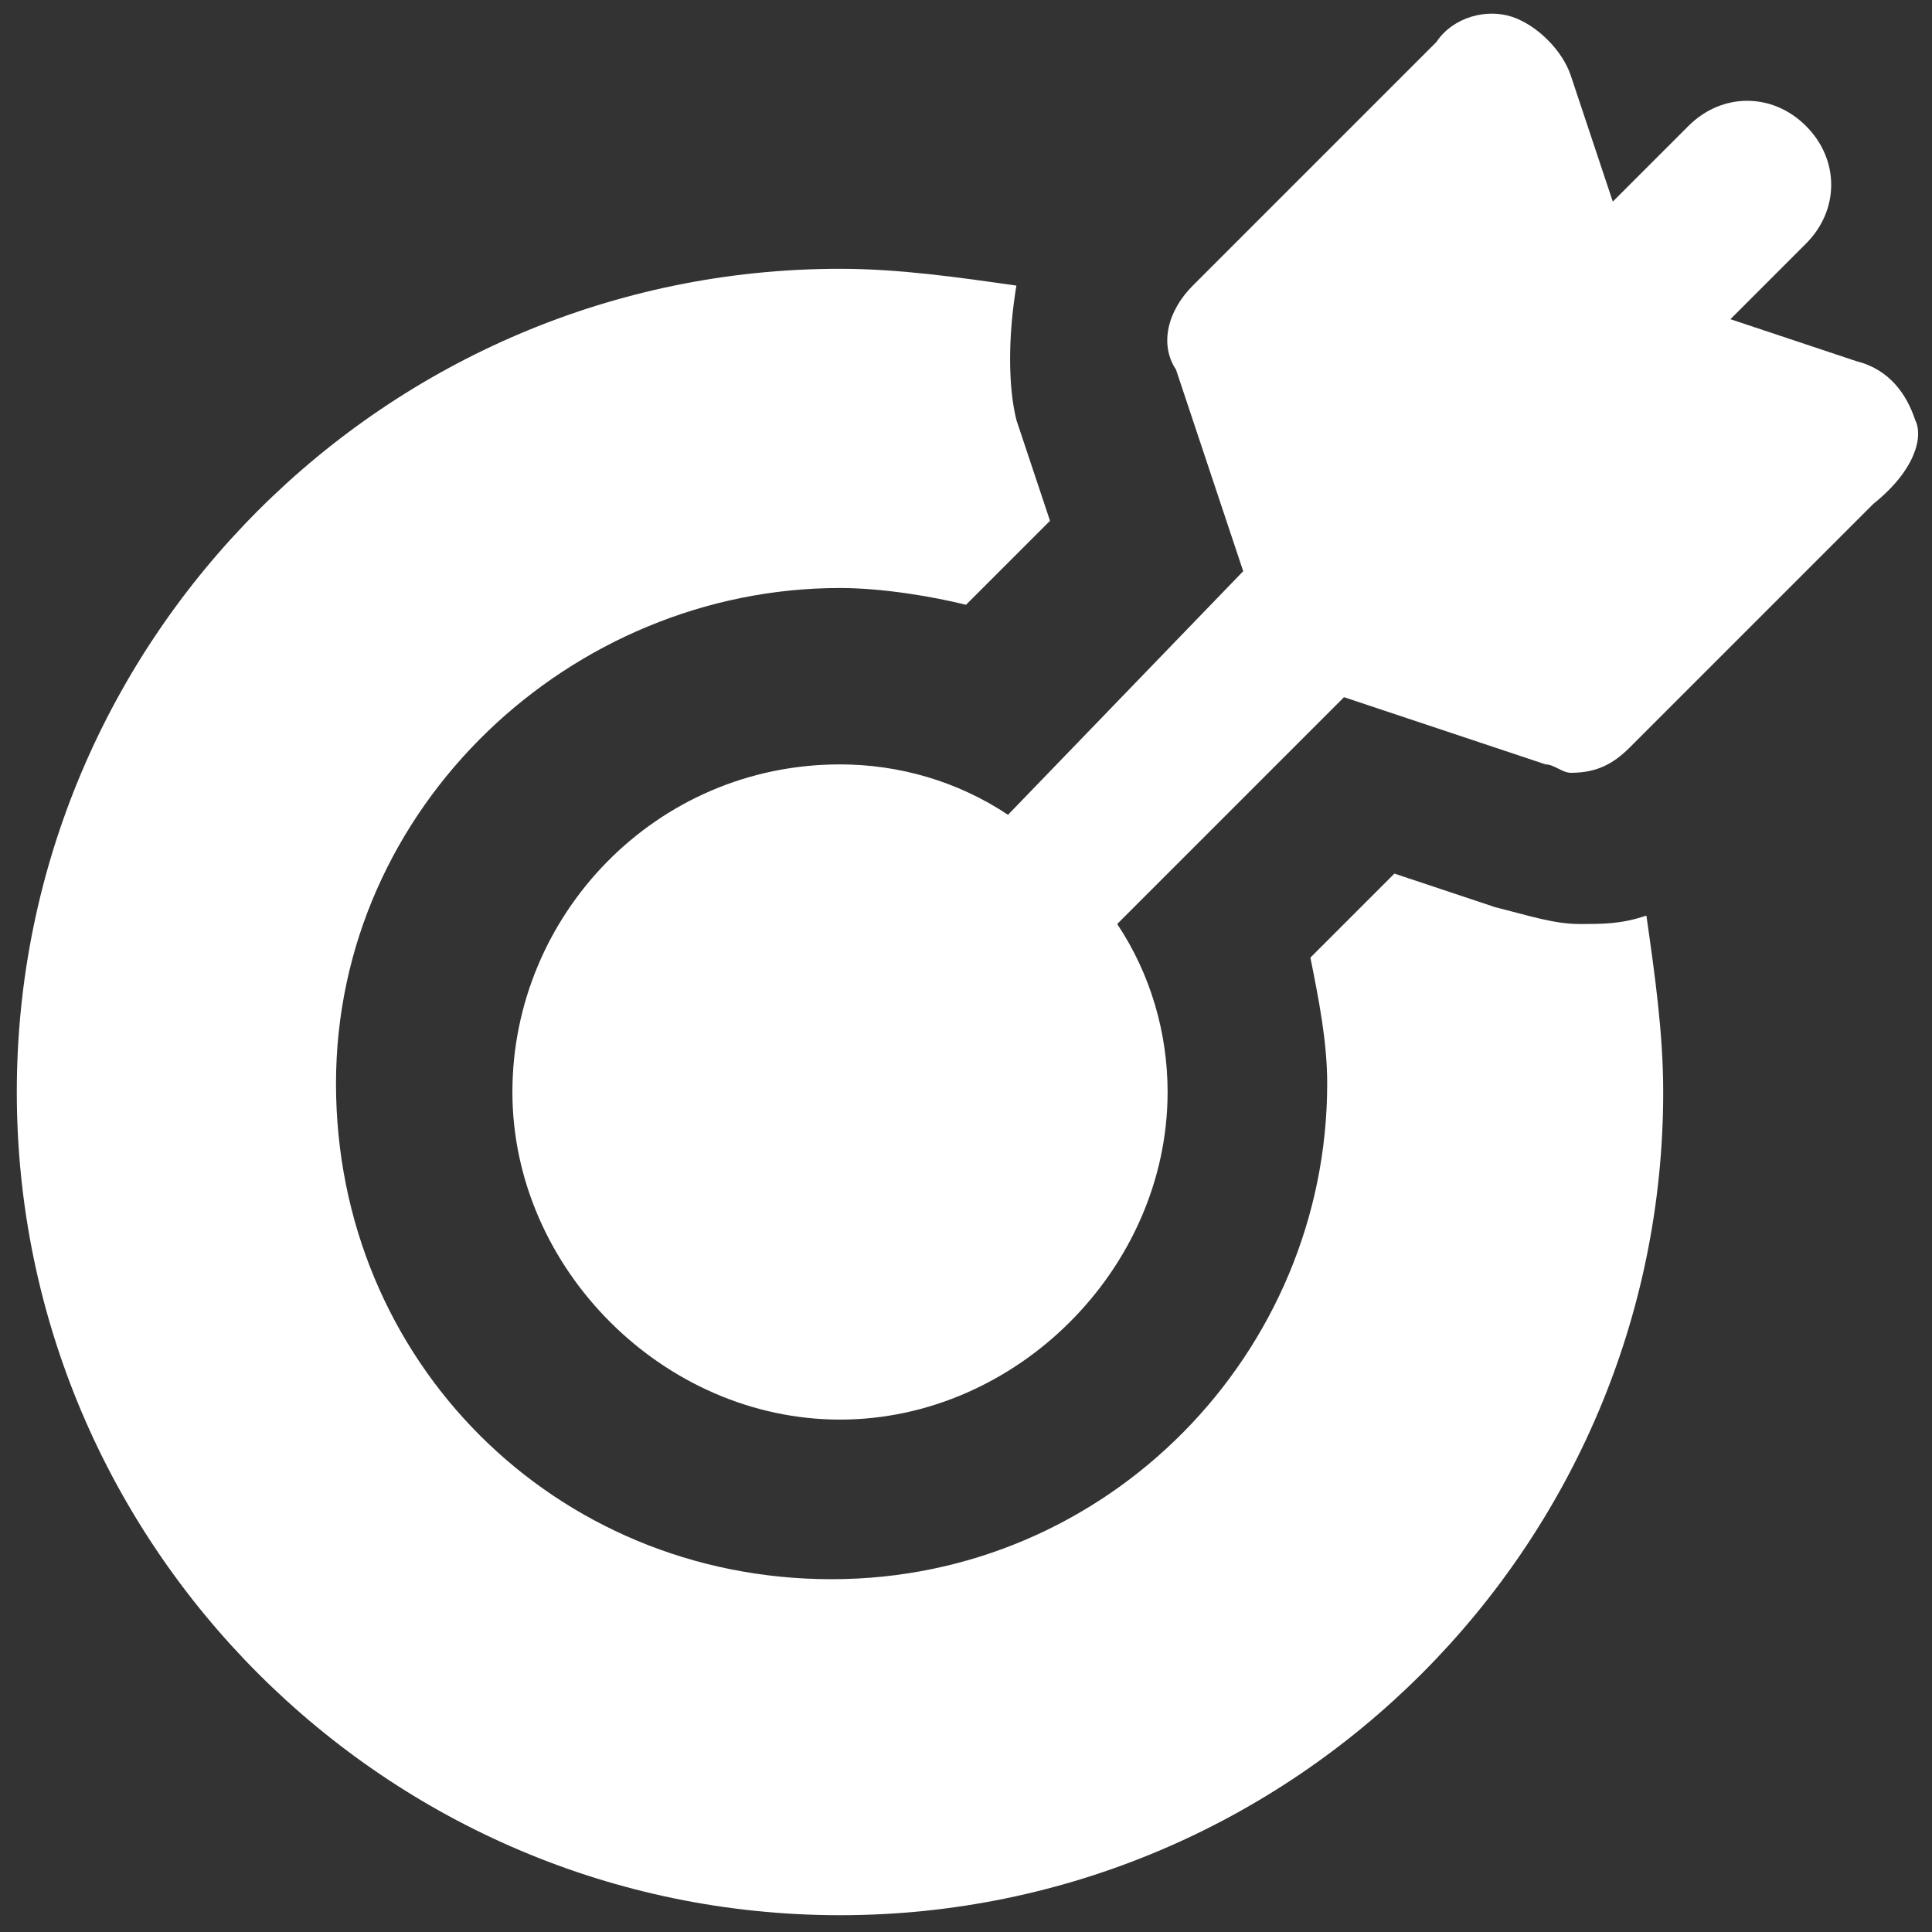 <?xml version="1.0" encoding="utf-8"?>
<!-- Generator: Adobe Illustrator 21.0.2, SVG Export Plug-In . SVG Version: 6.00 Build 0)  -->
<svg version="1.1" id="Layer_1" xmlns="http://www.w3.org/2000/svg" xmlns:xlink="http://www.w3.org/1999/xlink" x="0px" y="0px"
	 viewBox="0 0 23 23" style="enable-background:new 0 0 23 23;" xml:space="preserve">
<rect x="0" y="0" width="23" height="23" fill="#333333" stroke="none"/>
<style type="text/css">
	.st0{fill:#FFFFFF;}
</style>
<title>Group</title>
<desc>Created with Sketch.</desc>
<g>
	<path class="st0" d="M18.8,11c-0.3,0-0.6-0.1-1-0.2l-1.2-0.4l-1,1c0.1,0.5,0.2,1,0.2,1.5c0,3.2-2.6,5.9-5.9,5.9s-5.9-2.6-5.9-5.9
		S6.8,7,10,7c0.5,0,1.1,0.1,1.5,0.2l1-1L12.1,5C12,4.6,12,4,12.1,3.4c-0.7-0.1-1.4-0.2-2.1-0.2c-5.4,0-9.8,4.4-9.8,9.8
		s4.4,9.8,9.8,9.8s9.8-4.4,9.8-9.8c0-0.7-0.1-1.4-0.2-2.1C19.3,11,19.1,11,18.8,11z"/>
	<path class="st0" d="M22.8,5c-0.1-0.3-0.3-0.6-0.7-0.7l-1.5-0.5l0.9-0.9c0.4-0.4,0.4-1,0-1.4c-0.4-0.4-1-0.4-1.4,0l-0.9,0.9
		l-0.5-1.5c-0.1-0.3-0.4-0.6-0.7-0.7s-0.7,0-0.9,0.3l-2.9,2.9c-0.3,0.3-0.4,0.7-0.2,1l0.8,2.4L12,9.7c-0.6-0.4-1.3-0.6-2-0.6
		c-2.2,0-3.9,1.8-3.9,3.9s1.8,3.9,3.9,3.9s3.9-1.8,3.9-3.9c0-0.7-0.2-1.4-0.6-2l2.7-2.7l2.4,0.8c0.1,0,0.2,0.1,0.3,0.1
		c0.3,0,0.5-0.1,0.7-0.3l2.9-2.9C22.8,5.6,22.9,5.2,22.8,5z"/>
</g>
</svg>
